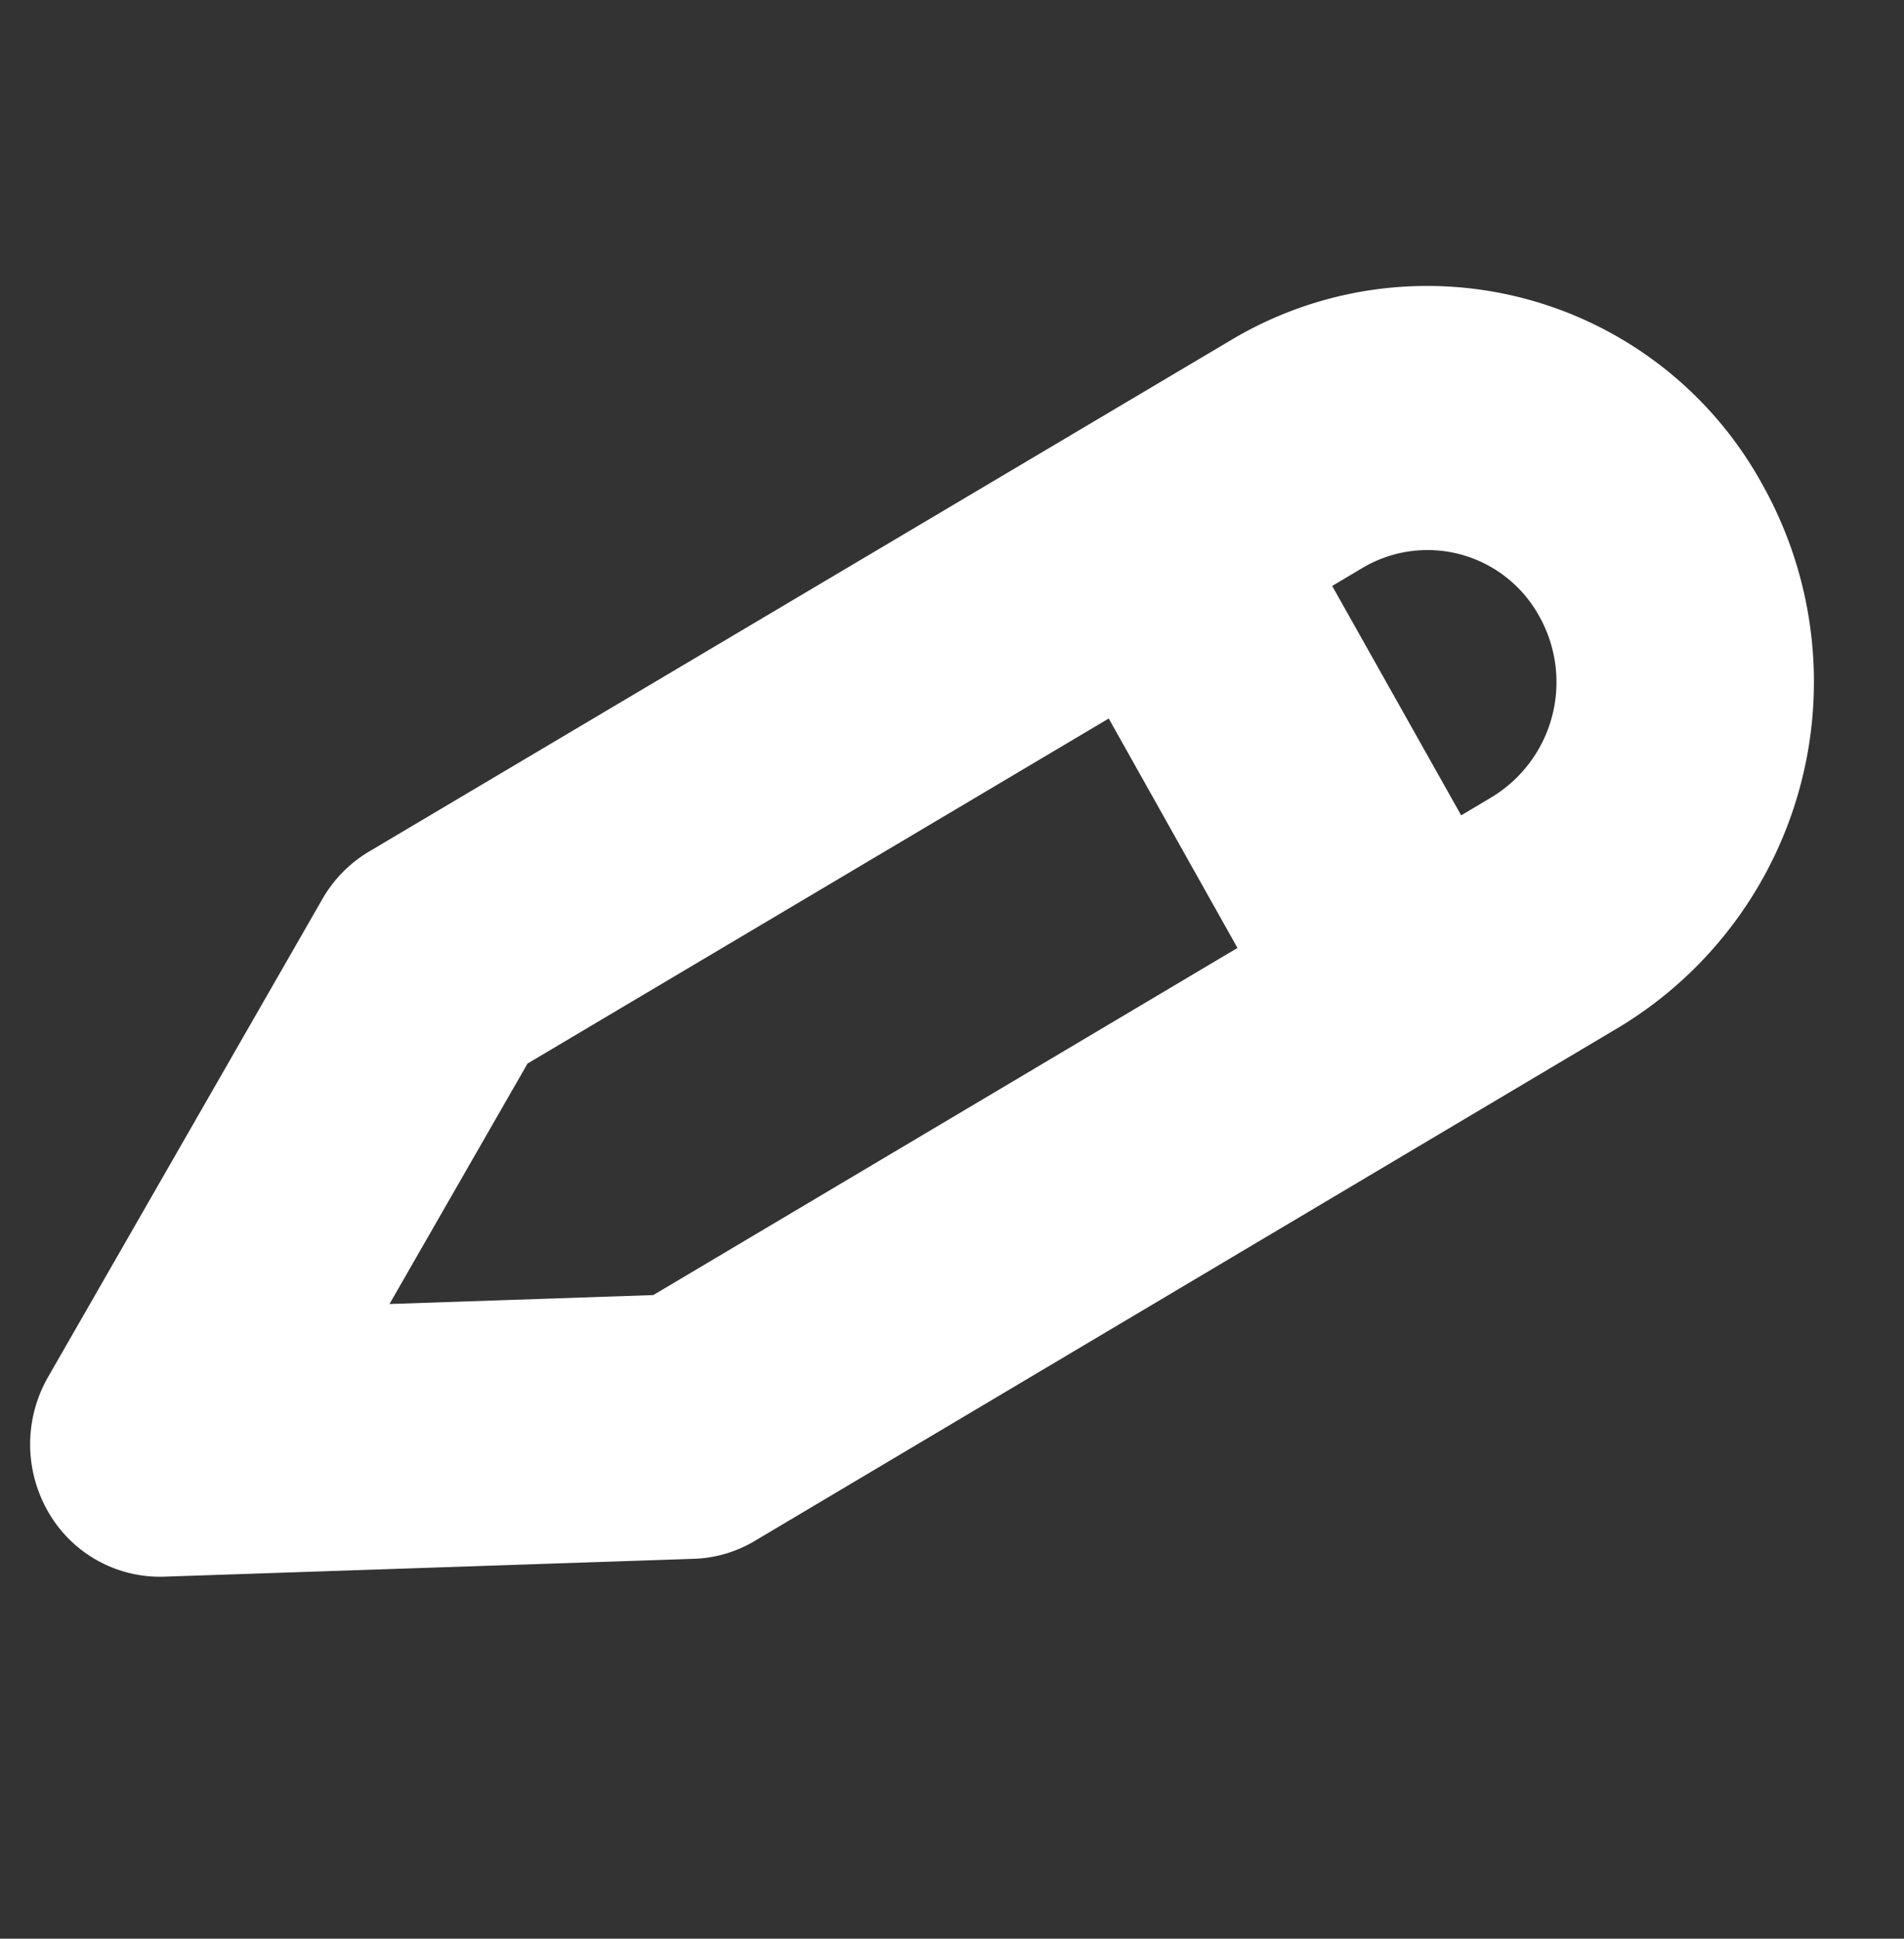 <svg xmlns="http://www.w3.org/2000/svg" width="16.259" height="16.549" viewBox="0 0 16.259 16.549">
    <rect x="0" y="0" width="16.259" height="16.549" fill="#333333" stroke="none"/>
    <path id="Контур_2070" fill="#fff" d="M12.593 12.2a3.444 3.444 0 0 1-4.788.031L1.648 6.228a1.082 1.082 0 0 1-.28-.459L.047 1.432A1.1 1.1 0 0 1 .326.338a1.155 1.155 0 0 1 1.111-.3l4.548 1.206a1.116 1.116 0 0 1 .494.279l6.145 6a3.265 3.265 0 0 1-.031 4.677zm-7.51-8.9l-2.288-.607.657 2.156L7.606 8.9l1.607-1.569zm5.935 5.793l-.218-.212-1.606 1.571.217.211a1.148 1.148 0 0 0 1.6-.01 1.088 1.088 0 0 0 .007-1.56z" data-name="Контур 2070" transform="rotate(-74.99 8.56 6.566)"/>
</svg>
